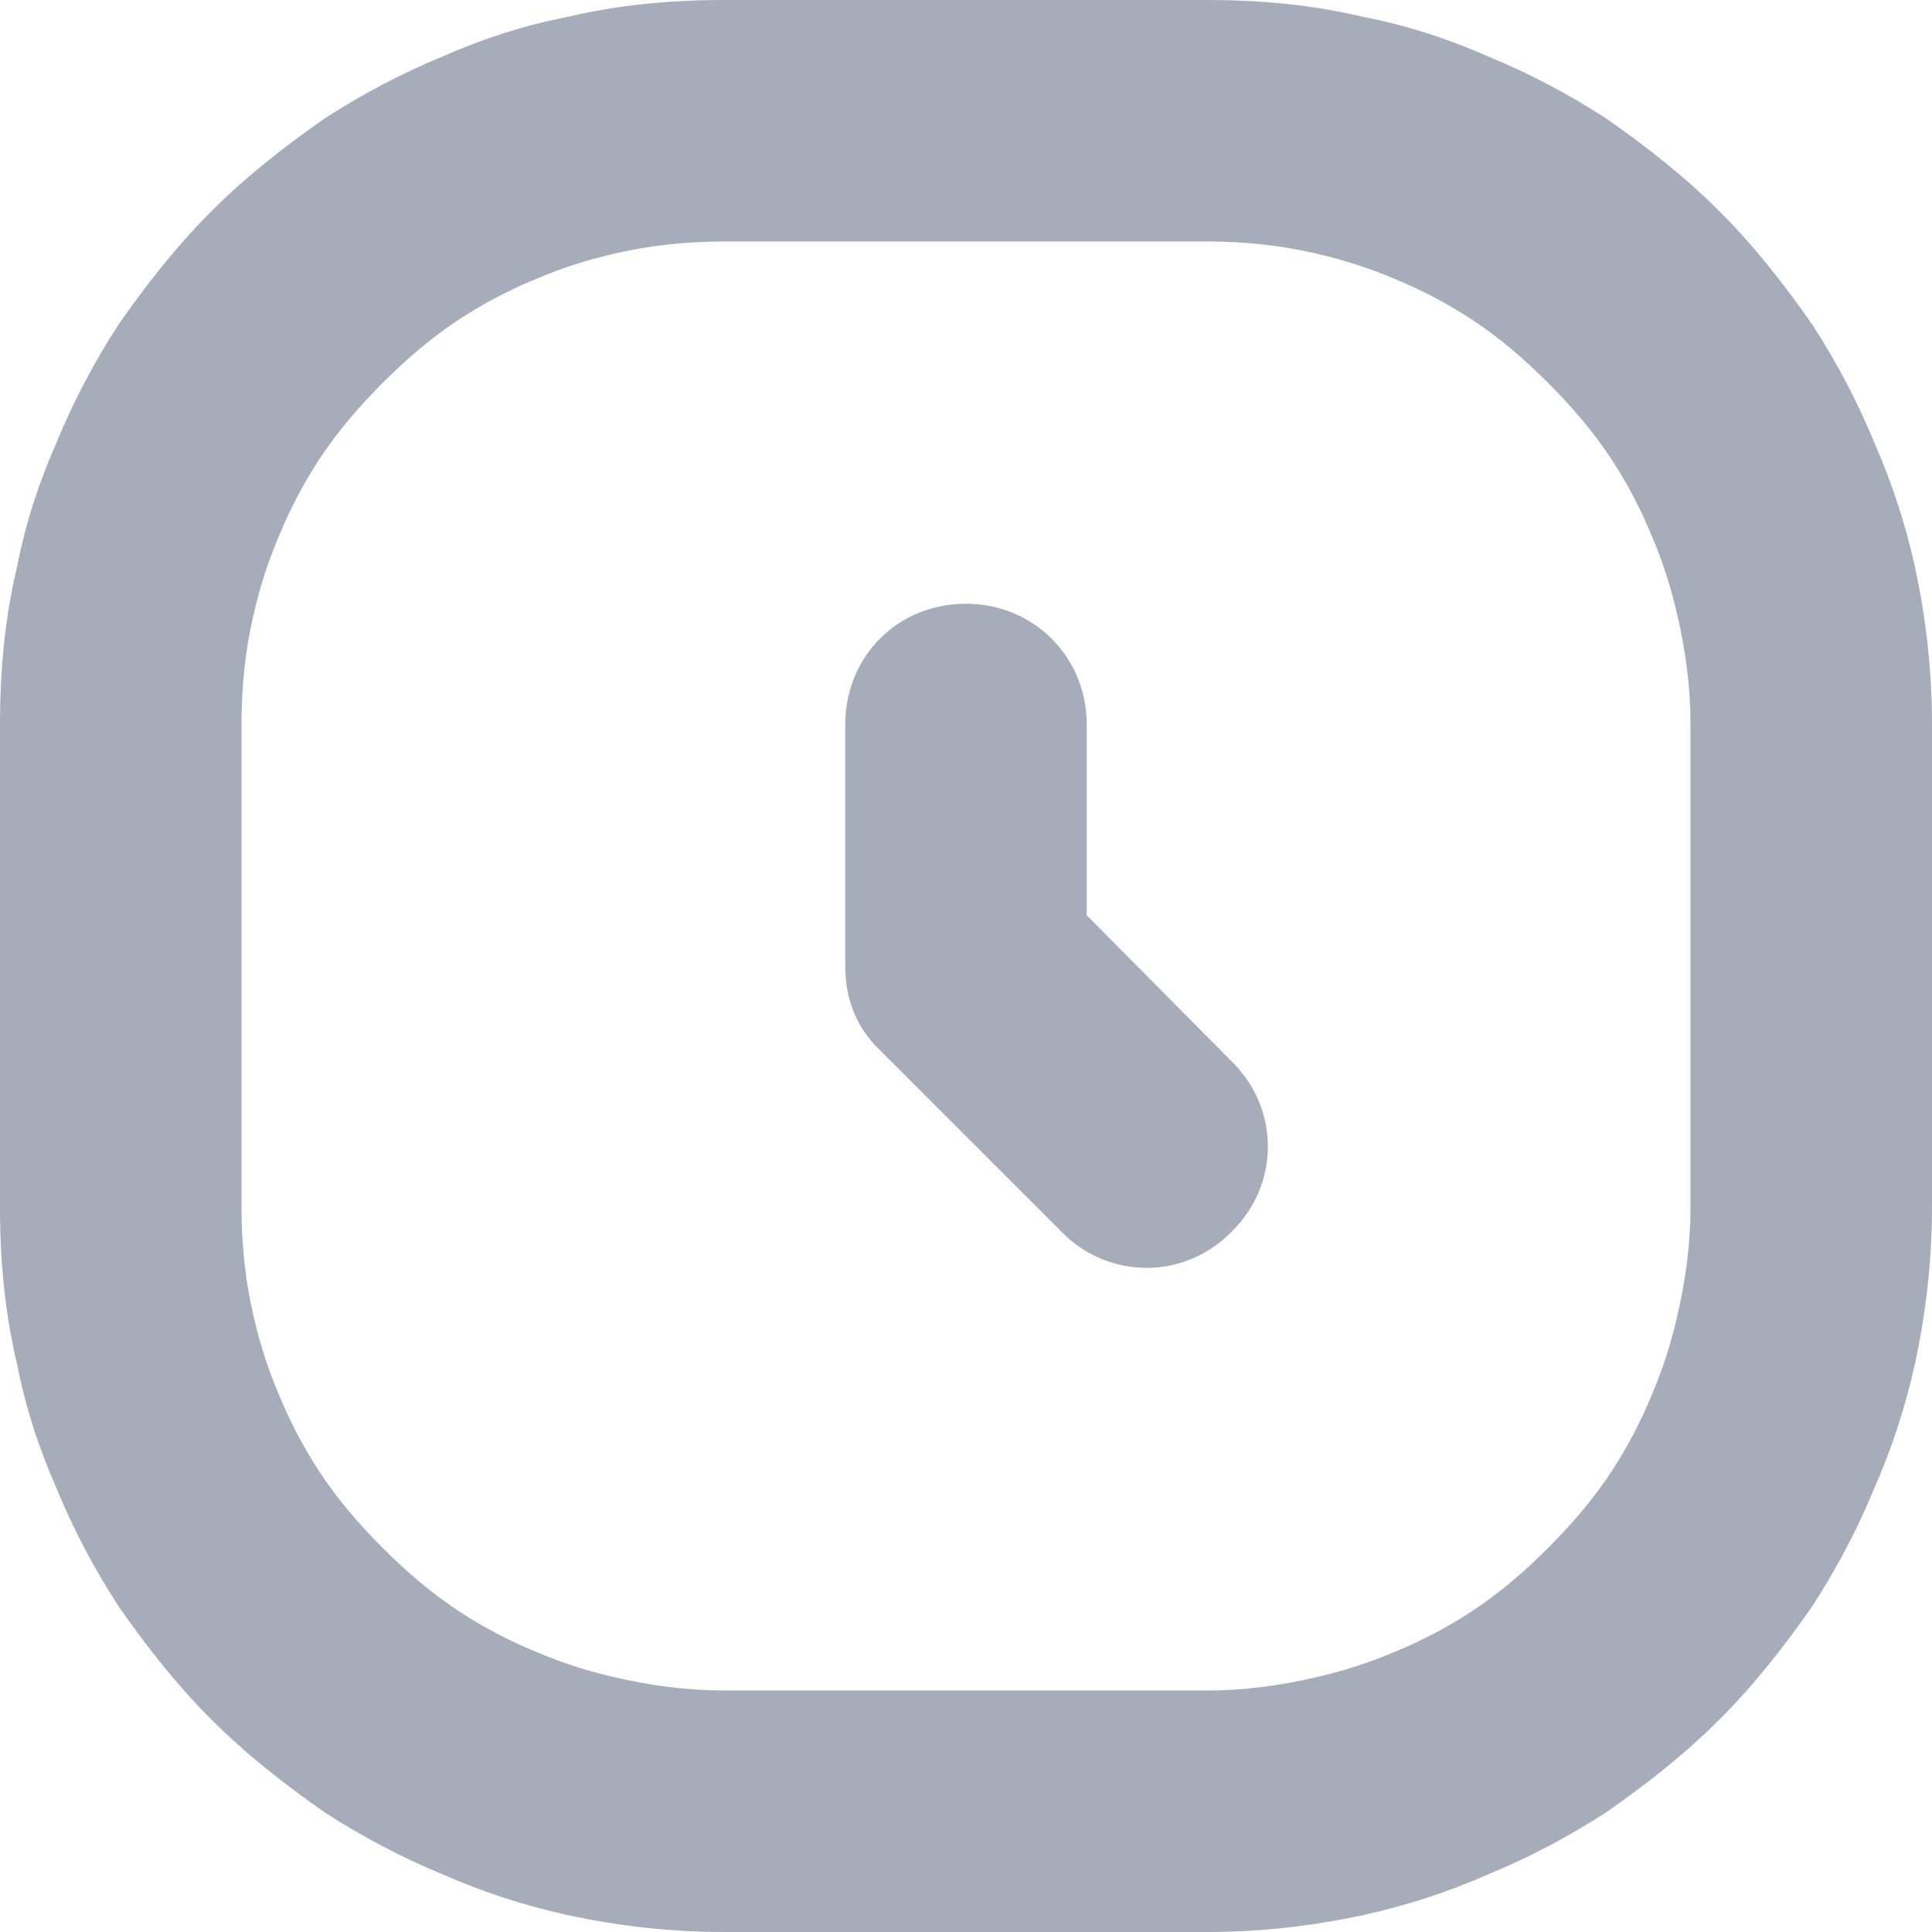 <svg width="16" height="16" viewBox="0 0 16 16" fill="none" xmlns="http://www.w3.org/2000/svg" xmlns:xlink="http://www.w3.org/1999/xlink">
	<desc>
			Created with Pixso.
	</desc>
	<defs/>
	<path id="Vector" d="M10 0C10.44 0 10.87 0.04 11.29 0.14C11.65 0.21 11.99 0.32 12.33 0.47C12.67 0.61 12.99 0.78 13.3 0.98C13.63 1.21 13.95 1.46 14.24 1.75C14.53 2.04 14.78 2.36 15.01 2.69C15.21 3 15.38 3.32 15.52 3.66C15.67 4 15.78 4.34 15.86 4.7C15.95 5.12 16 5.55 16 6L16 10C16 10.44 15.95 10.87 15.86 11.29C15.78 11.65 15.67 11.99 15.52 12.33C15.38 12.67 15.21 12.99 15.01 13.3C14.78 13.63 14.53 13.95 14.24 14.24C13.95 14.53 13.63 14.78 13.3 15.01C12.99 15.21 12.67 15.38 12.33 15.52C11.99 15.67 11.65 15.78 11.29 15.86C10.87 15.95 10.44 16 10 16L6 16C5.55 16 5.12 15.95 4.7 15.86C4.34 15.78 4 15.67 3.66 15.52C3.32 15.38 3 15.21 2.69 15.01C2.36 14.78 2.04 14.53 1.75 14.24C1.46 13.95 1.21 13.63 0.98 13.3C0.78 12.99 0.61 12.67 0.47 12.33C0.32 11.99 0.21 11.65 0.14 11.29C0.04 10.87 0 10.44 0 10L0 6C0 5.55 0.04 5.12 0.14 4.7C0.21 4.34 0.32 4 0.47 3.66C0.61 3.32 0.78 3 0.98 2.69C1.21 2.36 1.46 2.04 1.75 1.75C2.04 1.46 2.36 1.21 2.69 0.98C3 0.78 3.32 0.61 3.66 0.47C4 0.32 4.34 0.21 4.7 0.14C5.12 0.04 5.55 0 6 0L10 0ZM10 2L6 2C5.69 2 5.39 2.03 5.09 2.1C4.87 2.15 4.65 2.22 4.44 2.31C4.22 2.4 4.01 2.51 3.81 2.64C3.58 2.79 3.37 2.97 3.17 3.17C2.97 3.37 2.79 3.58 2.64 3.81C2.51 4.01 2.4 4.22 2.31 4.44C2.22 4.65 2.15 4.87 2.1 5.09C2.03 5.39 2 5.69 2 6L2 10C2 10.3 2.03 10.6 2.1 10.9C2.15 11.12 2.22 11.34 2.31 11.55C2.4 11.77 2.51 11.98 2.64 12.18C2.79 12.41 2.97 12.62 3.17 12.82C3.37 13.02 3.58 13.2 3.81 13.35C4.01 13.48 4.22 13.59 4.44 13.68C4.65 13.77 4.87 13.84 5.09 13.89C5.39 13.96 5.69 14 6 14L10 14C10.3 14 10.6 13.96 10.9 13.89C11.12 13.84 11.34 13.77 11.55 13.68C11.77 13.59 11.98 13.48 12.18 13.35C12.41 13.2 12.62 13.02 12.82 12.82C13.02 12.62 13.2 12.41 13.35 12.18C13.48 11.98 13.59 11.77 13.68 11.55C13.77 11.34 13.84 11.12 13.89 10.9C13.96 10.6 14 10.3 14 10L14 6C14 5.69 13.96 5.39 13.89 5.09C13.84 4.87 13.77 4.65 13.68 4.44C13.59 4.22 13.48 4.01 13.35 3.81C13.2 3.58 13.02 3.37 12.82 3.17C12.62 2.97 12.41 2.79 12.18 2.64C11.98 2.51 11.77 2.4 11.55 2.31C11.34 2.22 11.12 2.15 10.9 2.1C10.6 2.03 10.3 2 10 2ZM9 6L9 7.58L10.2 8.79C10.6 9.18 10.6 9.81 10.2 10.2C9.81 10.6 9.18 10.6 8.79 10.2L7.29 8.7C7.09 8.51 7 8.27 7 8L7 6C7 5.44 7.43 5 8 5C8.56 5 9 5.44 9 6Z" fill="#A6ACBA" fill-opacity="1" fill-rule="evenodd"/>
</svg>
